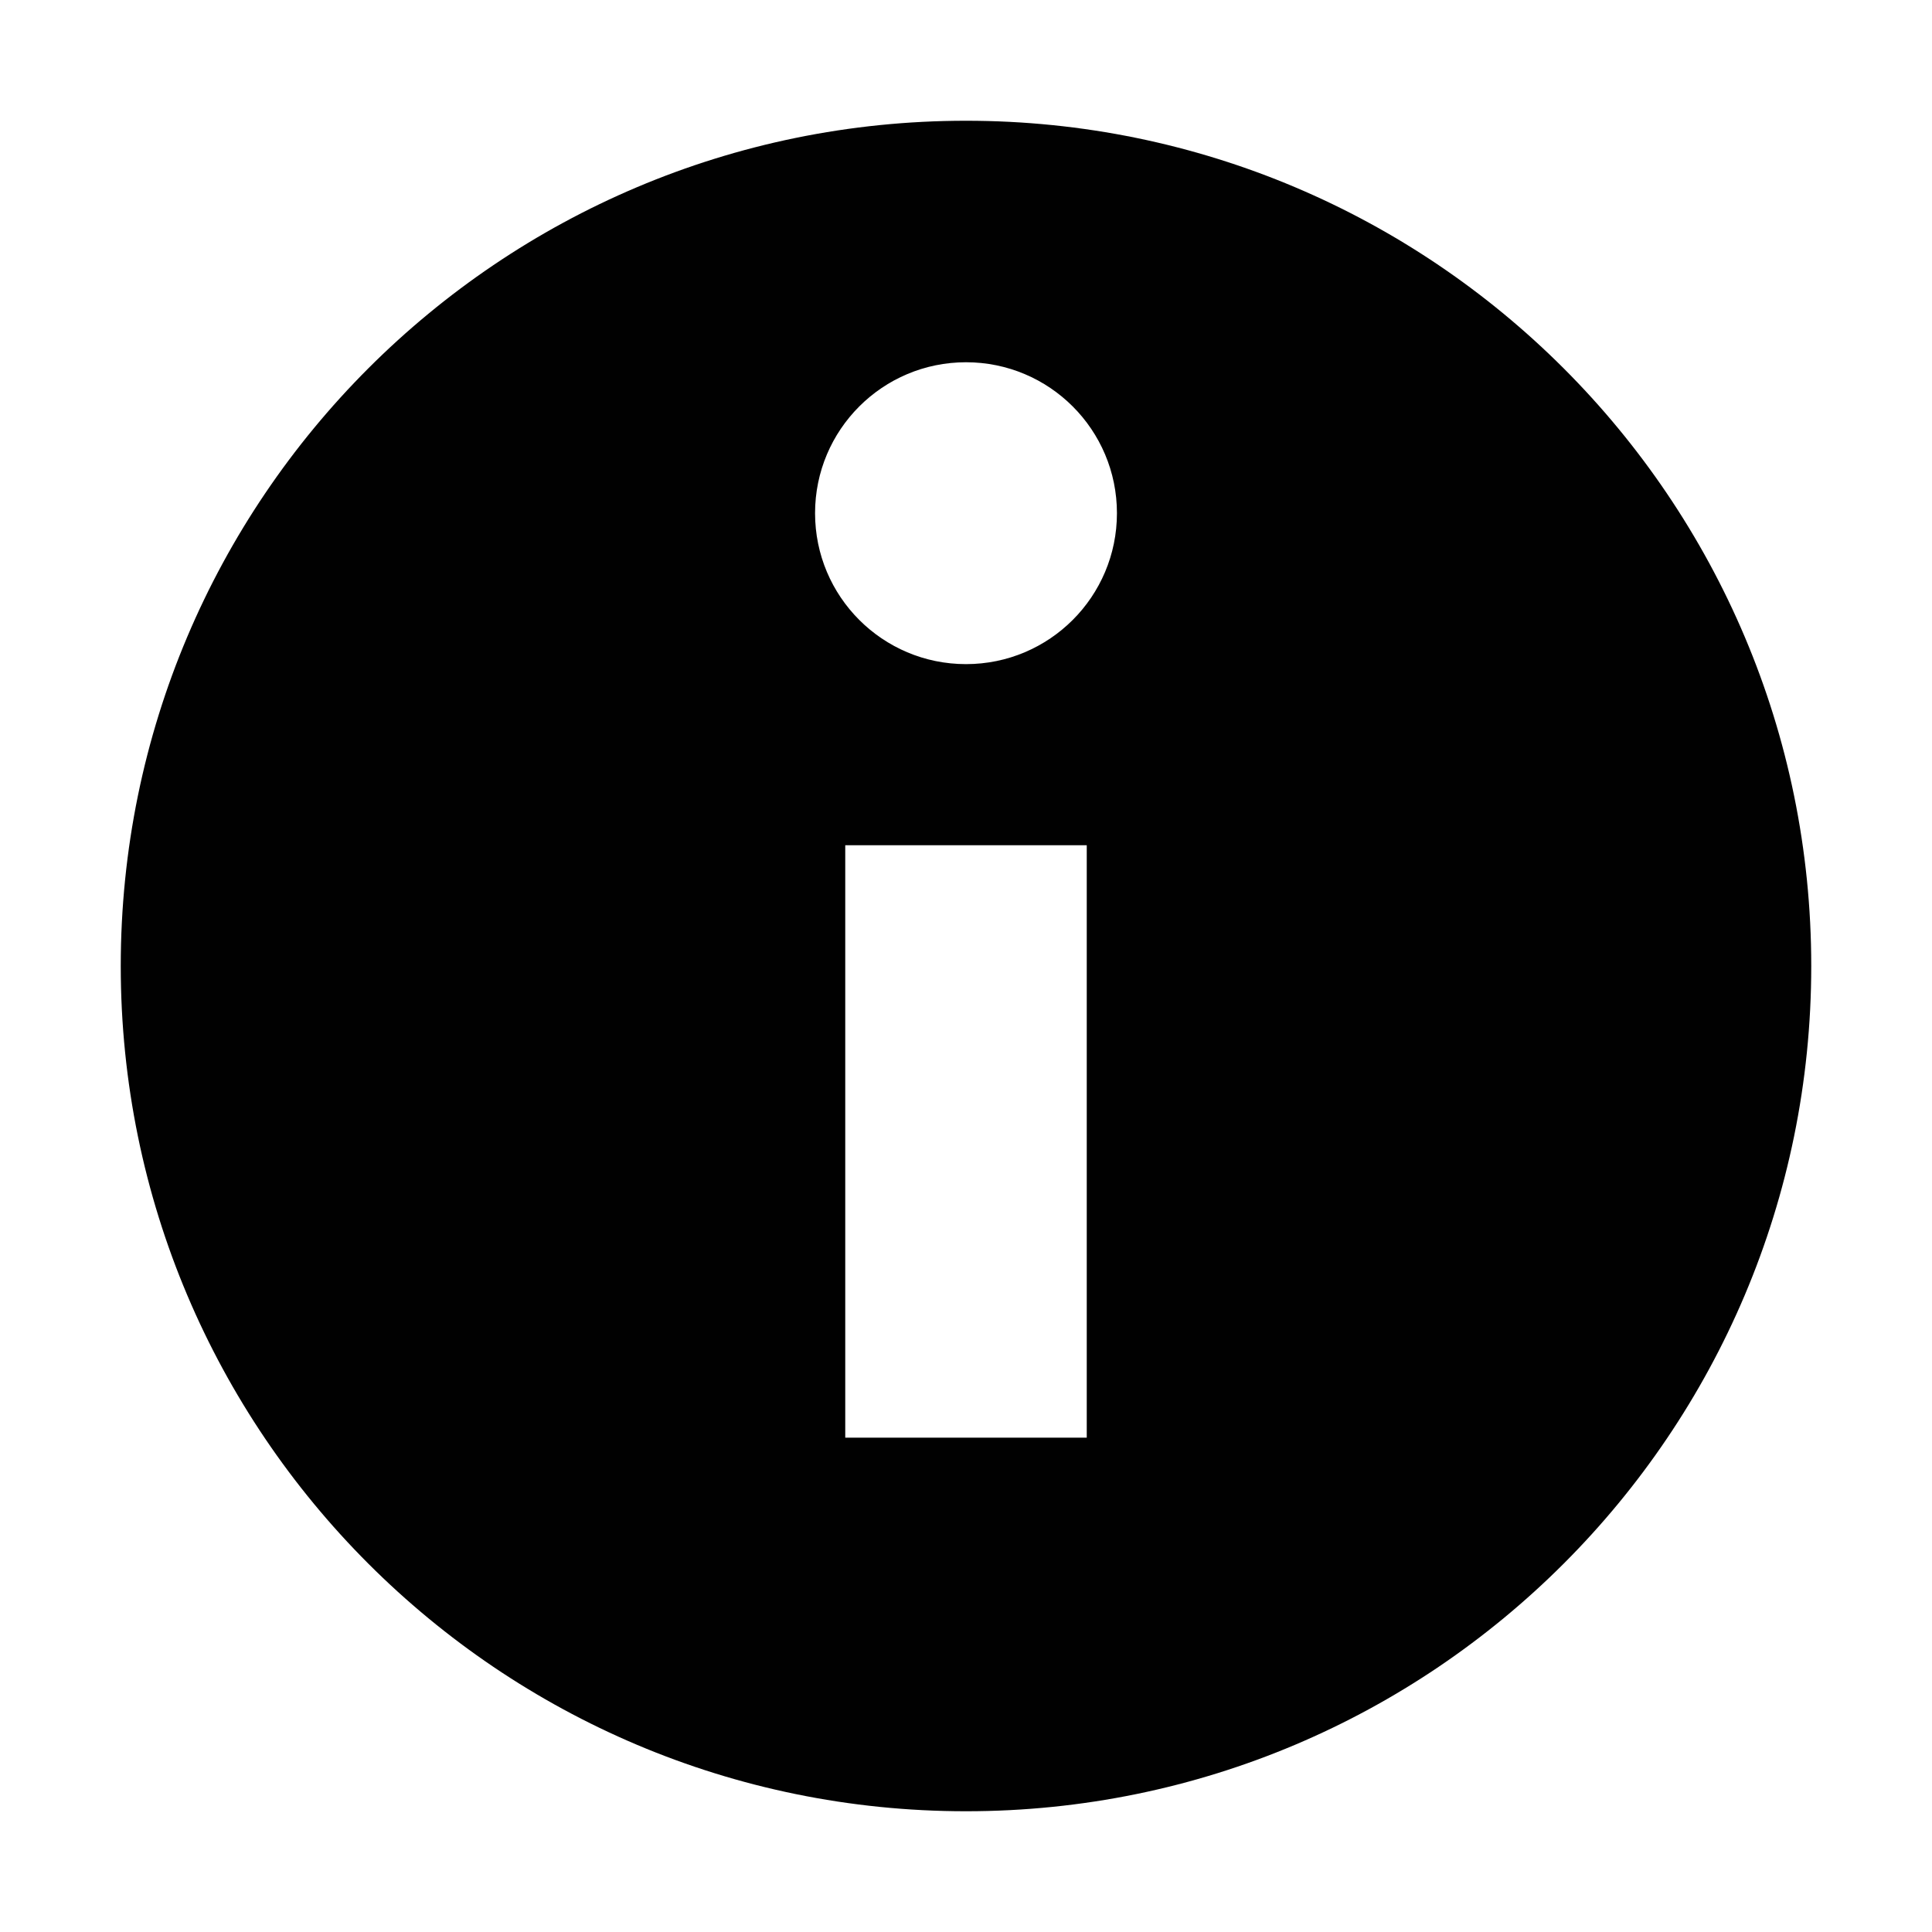 <?xml version="1.0" encoding="utf-8"?>
<!-- Generator: Adobe Illustrator 16.2.1, SVG Export Plug-In . SVG Version: 6.00 Build 0)  -->
<!DOCTYPE svg PUBLIC "-//W3C//DTD SVG 1.1//EN" "http://www.w3.org/Graphics/SVG/1.1/DTD/svg11.dtd">
<svg version="1.1" id="Layer_1" xmlns="http://www.w3.org/2000/svg"  x="0px" y="0px"
	 width="512px" height="512px" viewBox="0 0 512 512" style="enable-background:new 0 0 512 512;" xml:space="preserve">
<style type="text/css">
<![CDATA[
	.st0{fill:#010101;}
]]>
</style>
<g>
	<path class="st0" d="M256,32C132.3,32,32,132.3,32,256s100.3,224,224,224s224-100.3,224-224S379.7,32,256,32z M288,381h-64V224h64
		V381z M256,176c-22.1,0-40-17.9-40-40s17.9-40,40-40s40,17.9,40,40S278.1,176,256,176z"/>
</g>
</svg>
